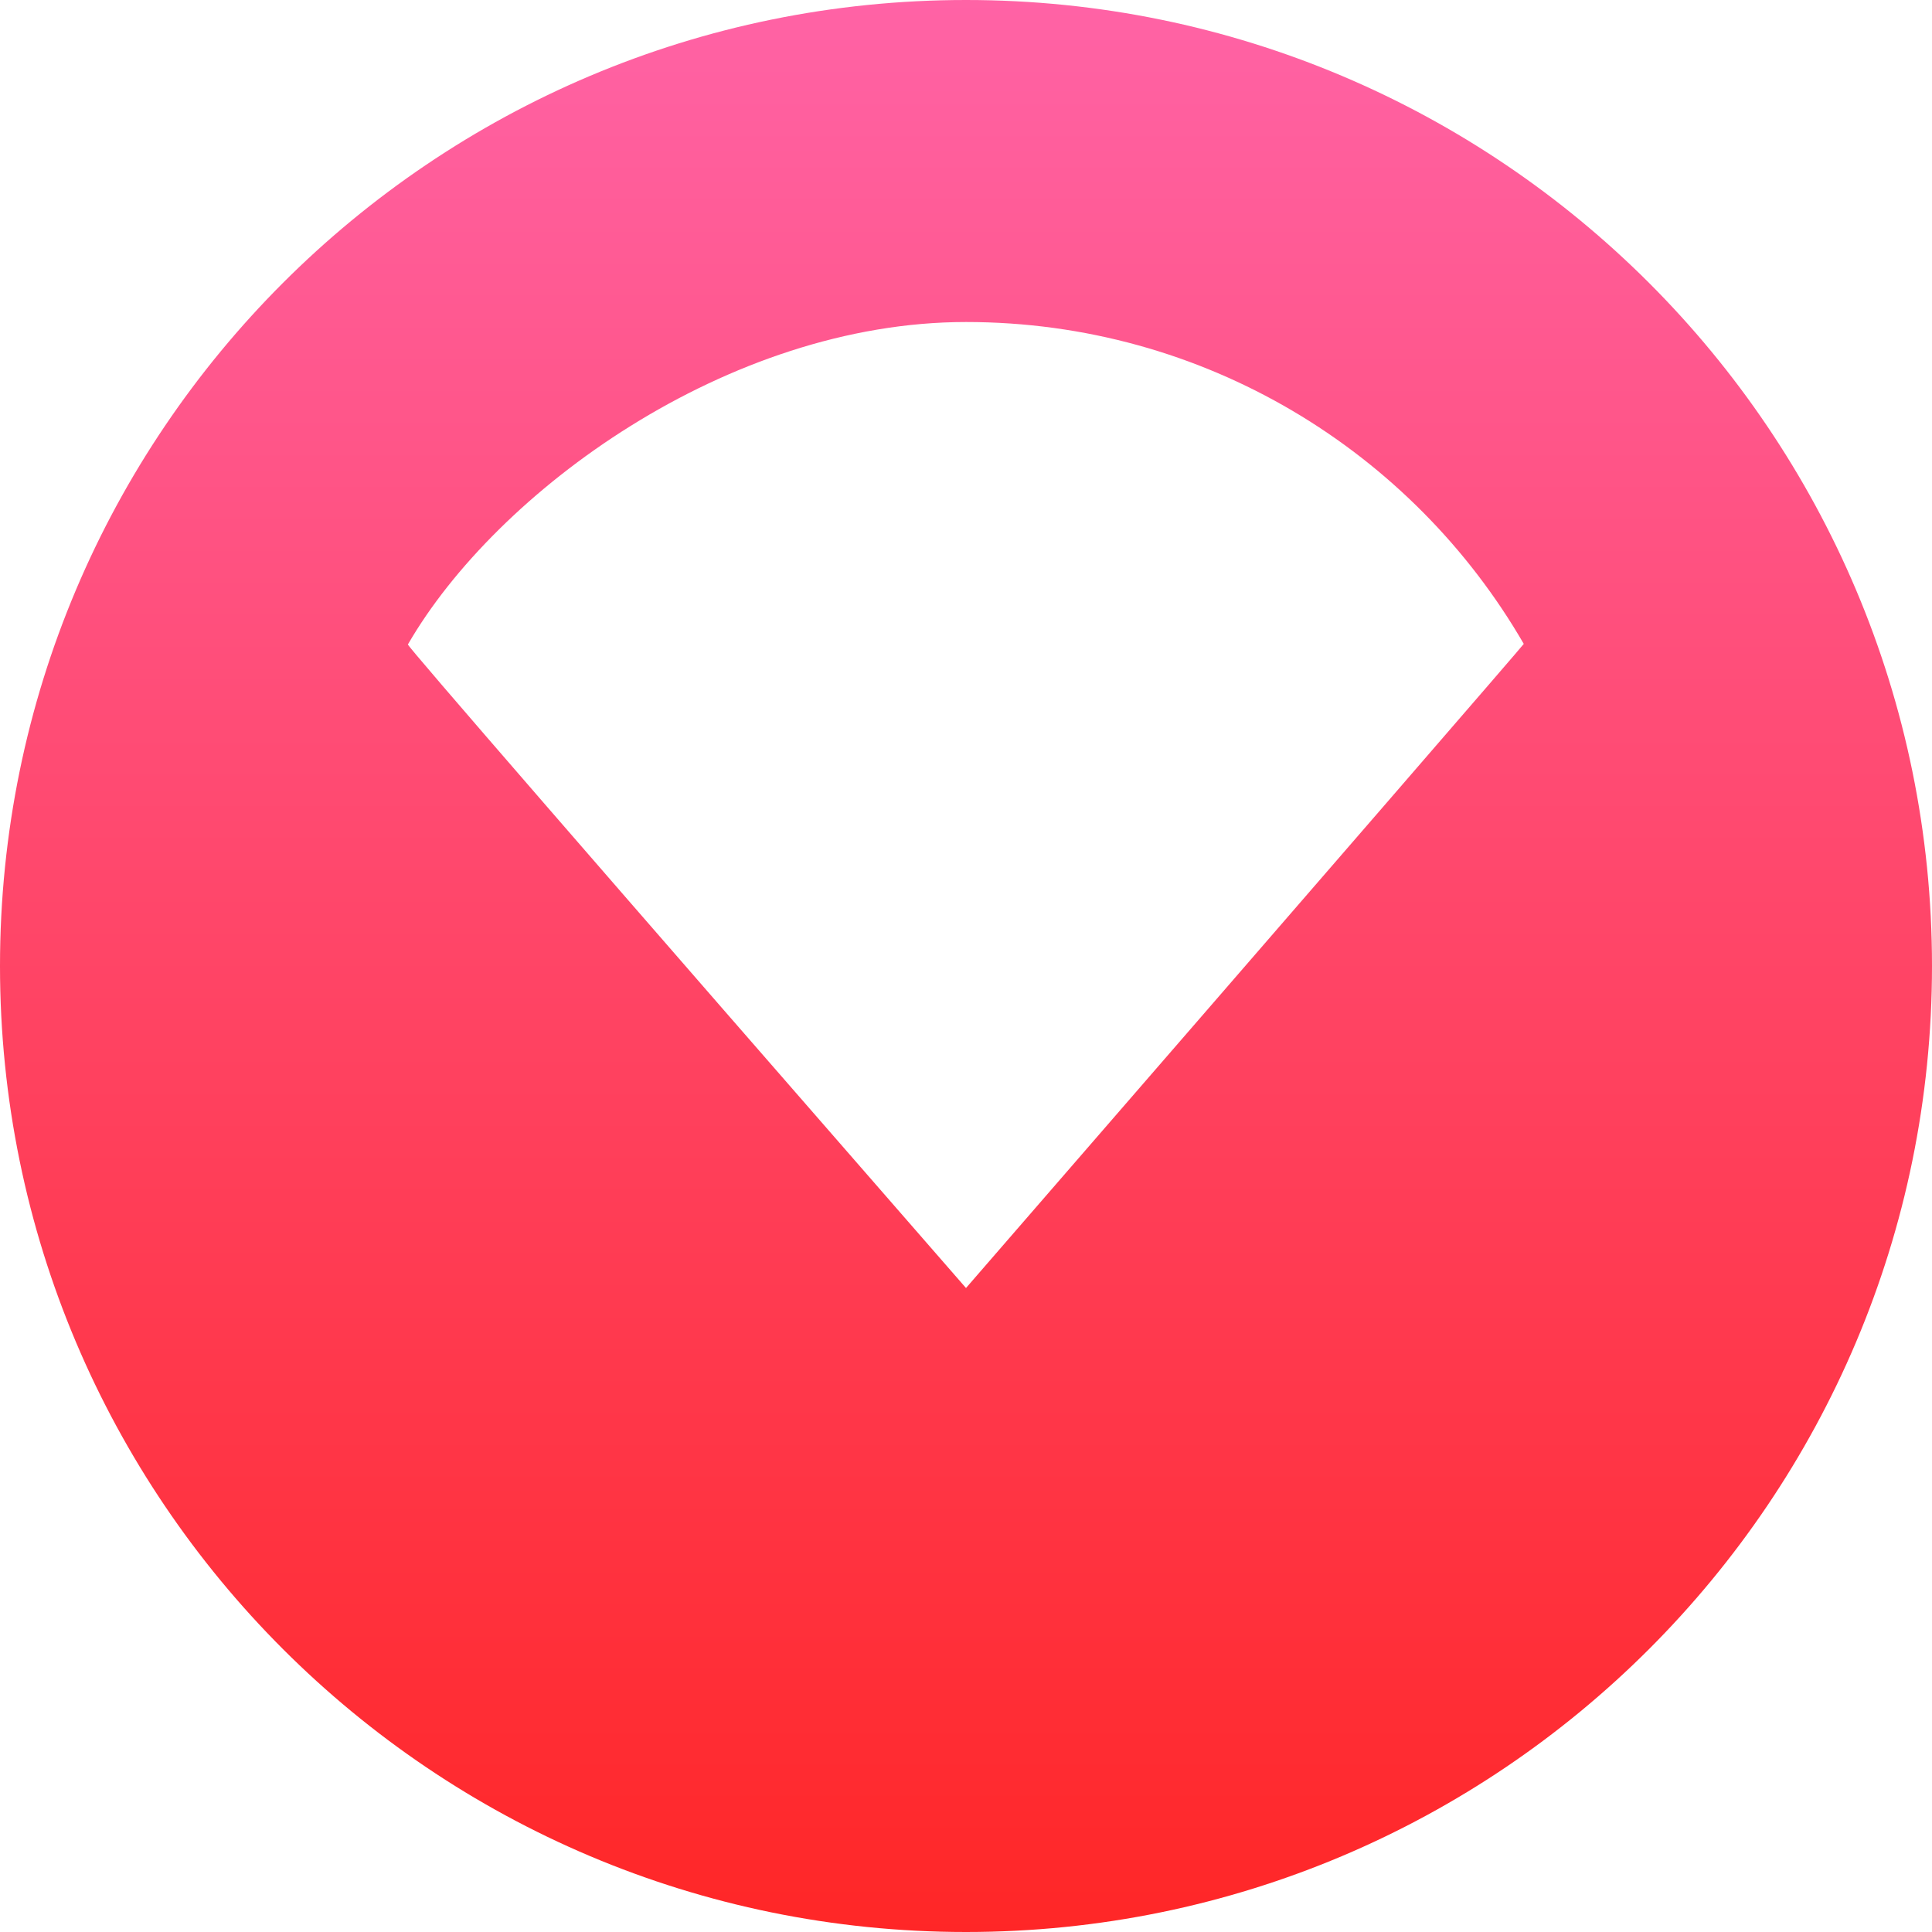 <?xml version="1.0" encoding="UTF-8"?>
<svg width="40px" height="40px" viewBox="0 0 40 40" version="1.1" xmlns="http://www.w3.org/2000/svg" xmlns:xlink="http://www.w3.org/1999/xlink">
    <!-- Generator: Sketch 52.5 (67469) - http://www.bohemiancoding.com/sketch -->
    <title>Combined Shape</title>
    <desc>Created with Sketch.</desc>
    <defs>
        <linearGradient x1="50%" y1="0%" x2="50%" y2="100%" id="linearGradient-1">
            <stop stop-color="#FF63A6" offset="0%"></stop>
            <stop stop-color="#FF2626" offset="100%"></stop>
        </linearGradient>
    </defs>
    <g id="Symbols" stroke="none" stroke-width="1" fill="none" fill-rule="evenodd">
        <g id="GNB/Home" transform="translate(-170, -33)" fill="url(#linearGradient-1)" fill-rule="nonzero">
            <g id="Group" transform="translate(170, 33)">
                <path d="M20,40 C8.954,40 0,31.046 0,20 C0,8.954 8.954,0 20,0 C31.046,0 40,8.954 40,20 C40,31.046 31.046,40 20,40 Z M31.548,13.331 C29.242,9.347 24.934,6.667 20,6.667 C15.061,6.667 10.27,10.182 8.445,13.343 C8.428,13.373 12.279,17.814 20,26.667 C27.704,17.785 31.553,13.339 31.548,13.331 Z" id="Combined-Shape"></path>
            </g>
        </g>
    </g>
</svg>